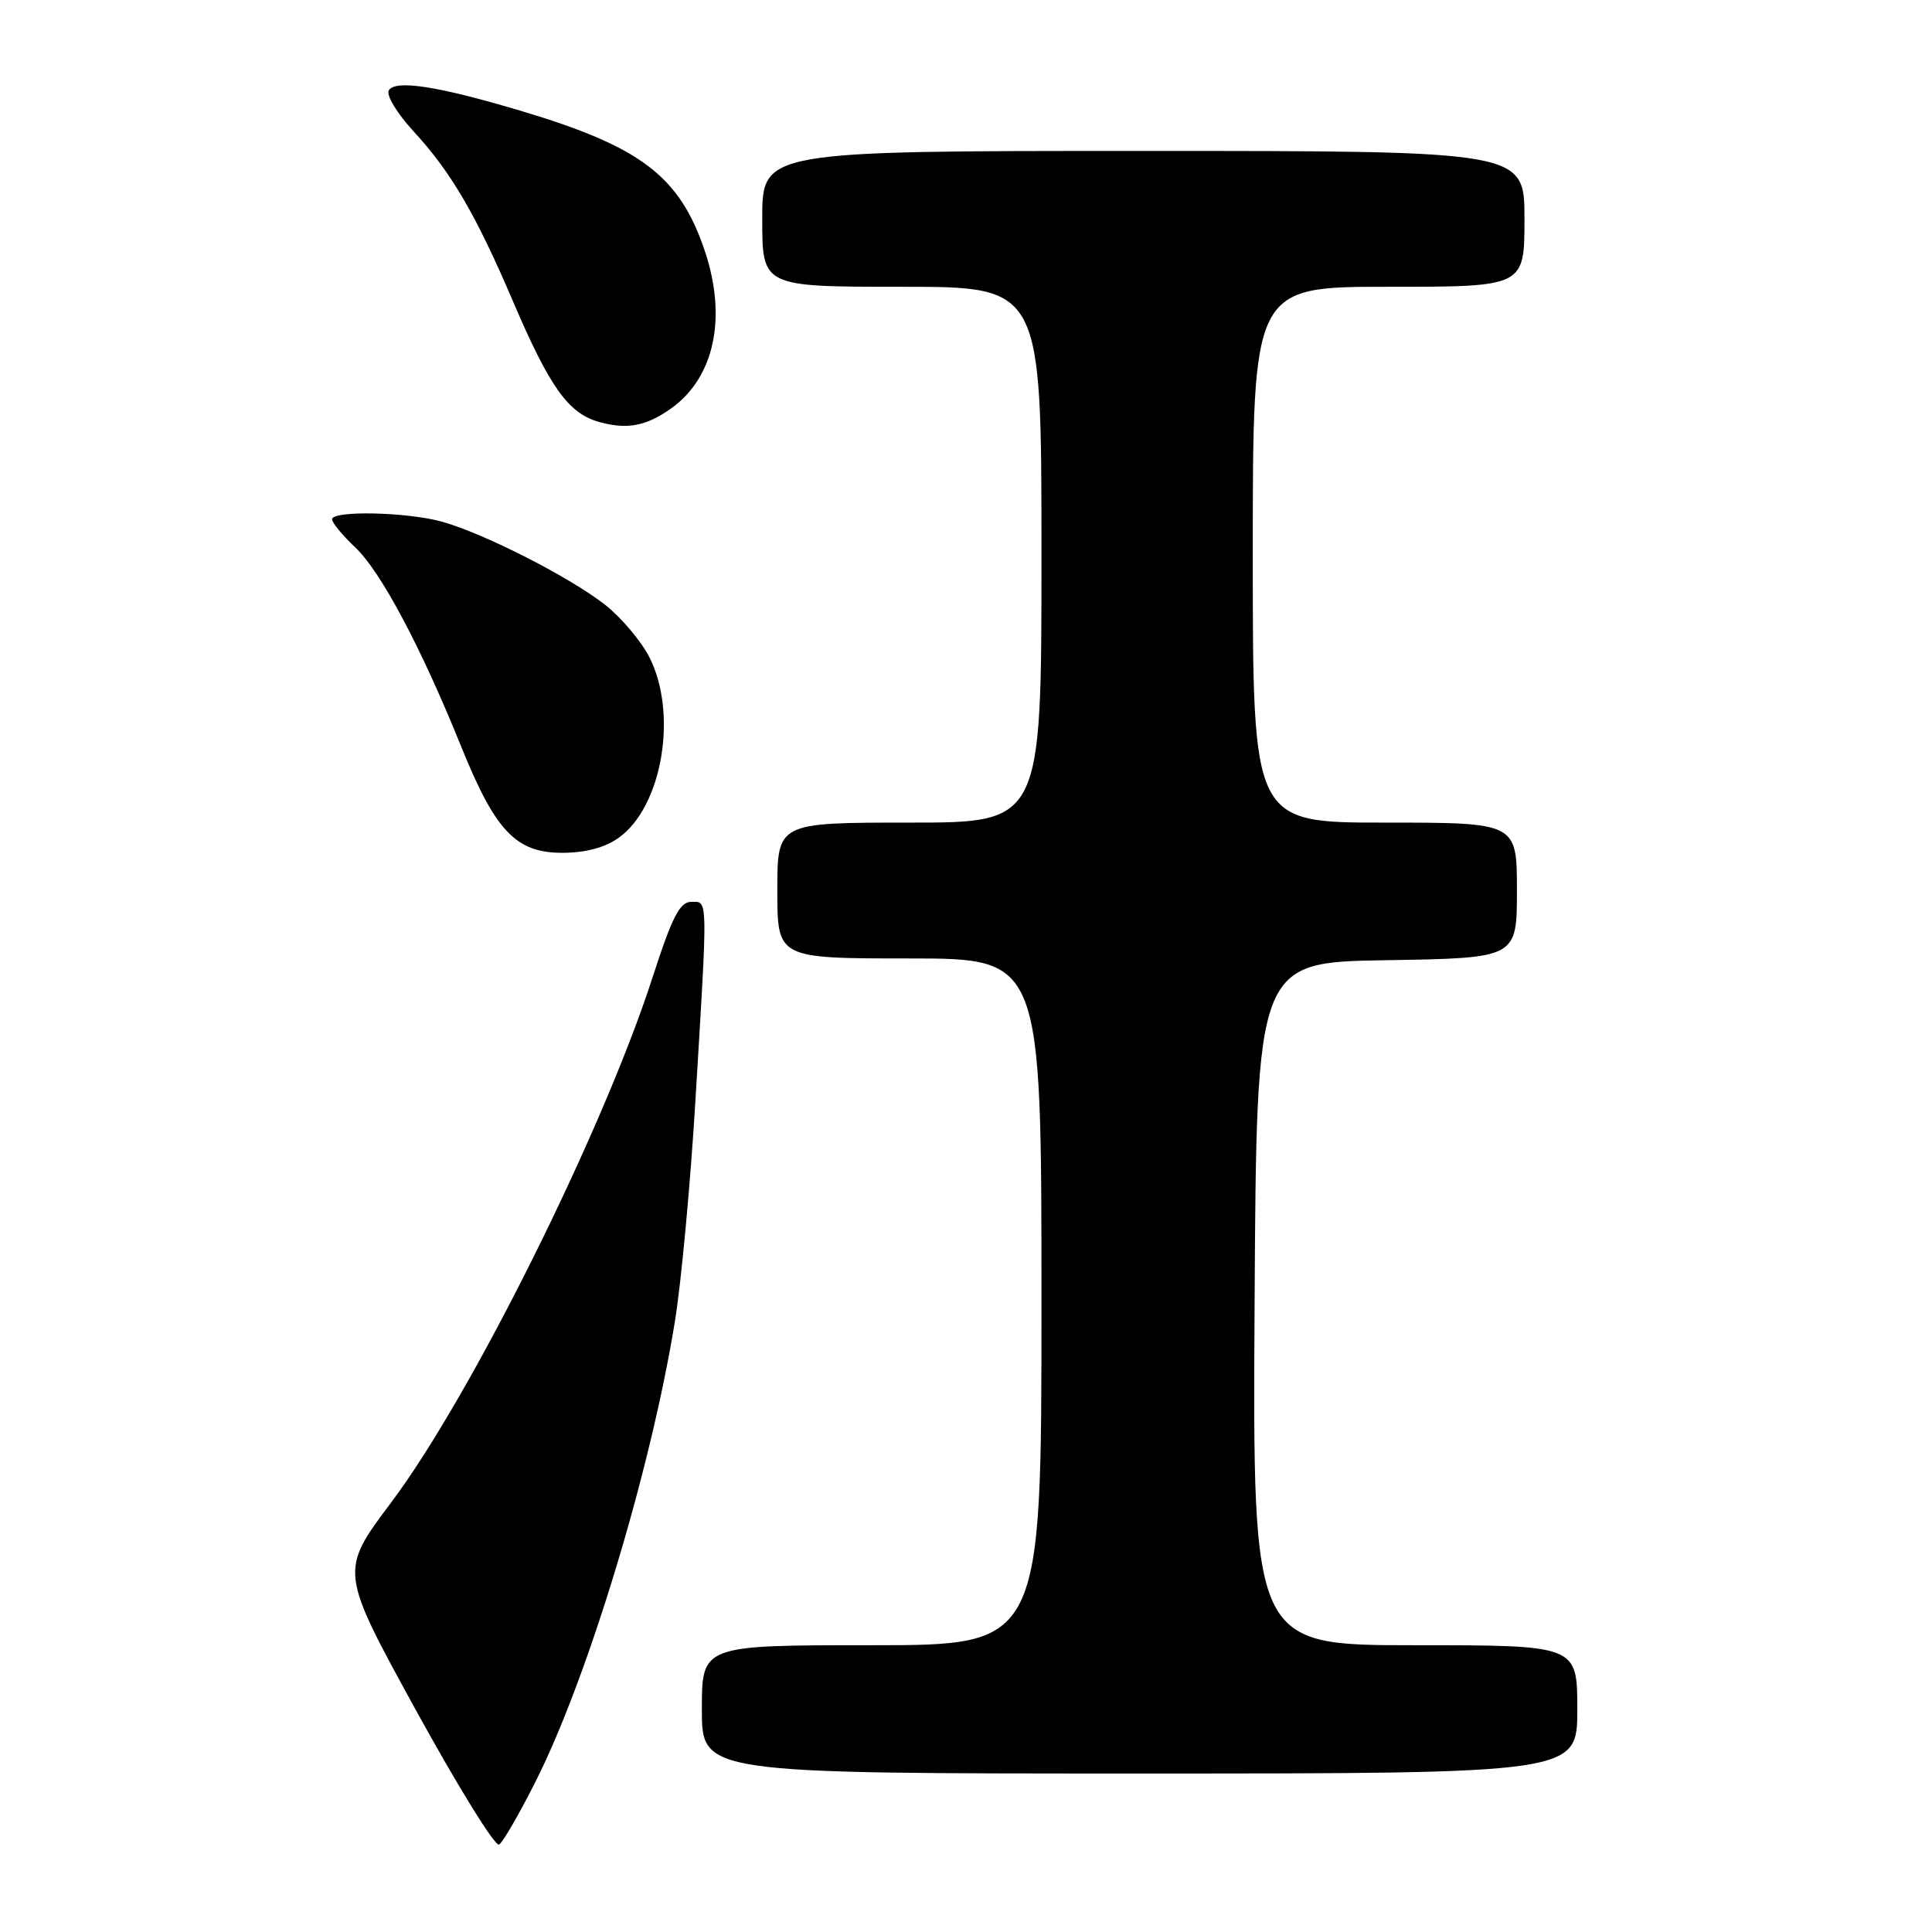 <?xml version="1.0" encoding="UTF-8" standalone="no"?>
<!DOCTYPE svg PUBLIC "-//W3C//DTD SVG 1.1//EN" "http://www.w3.org/Graphics/SVG/1.1/DTD/svg11.dtd" >
<svg xmlns="http://www.w3.org/2000/svg" xmlns:xlink="http://www.w3.org/1999/xlink" version="1.1" viewBox="0 0 256 256">
 <g >
 <path fill="currentColor"
d=" M 70.99 236.02 C 77.95 222.18 86.25 194.74 89.43 175.08 C 90.27 169.92 91.48 156.88 92.13 146.10 C 93.81 118.34 93.83 119.50 91.60 119.50 C 90.08 119.50 89.06 121.48 86.47 129.50 C 79.87 149.91 62.39 185.02 51.85 199.06 C 45.00 208.18 45.00 208.18 55.10 226.59 C 60.66 236.71 65.62 244.73 66.13 244.42 C 66.64 244.11 68.82 240.33 70.99 236.02 Z  M 209.00 226.50 C 209.00 218.00 209.00 218.00 187.49 218.00 C 165.98 218.00 165.98 218.00 166.24 172.75 C 166.50 127.50 166.50 127.50 183.75 127.23 C 201.00 126.95 201.00 126.95 201.00 117.98 C 201.00 109.00 201.00 109.00 183.50 109.00 C 166.00 109.00 166.00 109.00 166.00 73.50 C 166.00 38.00 166.00 38.00 184.00 38.00 C 202.00 38.00 202.00 38.00 202.00 29.00 C 202.00 20.00 202.00 20.00 151.50 20.00 C 101.00 20.00 101.00 20.00 101.00 29.00 C 101.00 38.00 101.00 38.00 119.50 38.00 C 138.00 38.00 138.00 38.00 138.00 73.50 C 138.00 109.00 138.00 109.00 120.50 109.00 C 103.00 109.00 103.00 109.00 103.00 118.00 C 103.00 127.00 103.00 127.00 120.50 127.00 C 138.00 127.00 138.00 127.00 138.00 172.50 C 138.00 218.00 138.00 218.00 115.50 218.00 C 93.00 218.00 93.00 218.00 93.00 226.50 C 93.00 235.00 93.00 235.00 151.00 235.00 C 209.00 235.00 209.00 235.00 209.00 226.50 Z  M 81.98 111.01 C 87.76 106.90 89.85 94.55 86.04 87.07 C 84.96 84.96 82.35 81.86 80.23 80.18 C 75.61 76.52 64.03 70.62 58.50 69.11 C 53.83 67.83 44.00 67.63 44.00 68.81 C 44.00 69.26 45.39 70.95 47.10 72.56 C 50.48 75.77 55.80 85.78 61.10 98.90 C 65.64 110.14 68.36 113.00 74.50 113.00 C 77.58 113.00 80.15 112.32 81.98 111.01 Z  M 88.90 54.14 C 94.65 50.06 96.36 42.13 93.40 33.28 C 90.07 23.34 84.94 19.44 68.99 14.68 C 57.99 11.40 52.40 10.54 51.52 11.97 C 51.14 12.59 52.60 15.01 54.76 17.36 C 59.74 22.75 63.04 28.39 67.94 39.85 C 72.81 51.26 75.28 54.73 79.31 55.89 C 83.04 56.95 85.58 56.49 88.90 54.14 Z "/>
</g>
</svg>